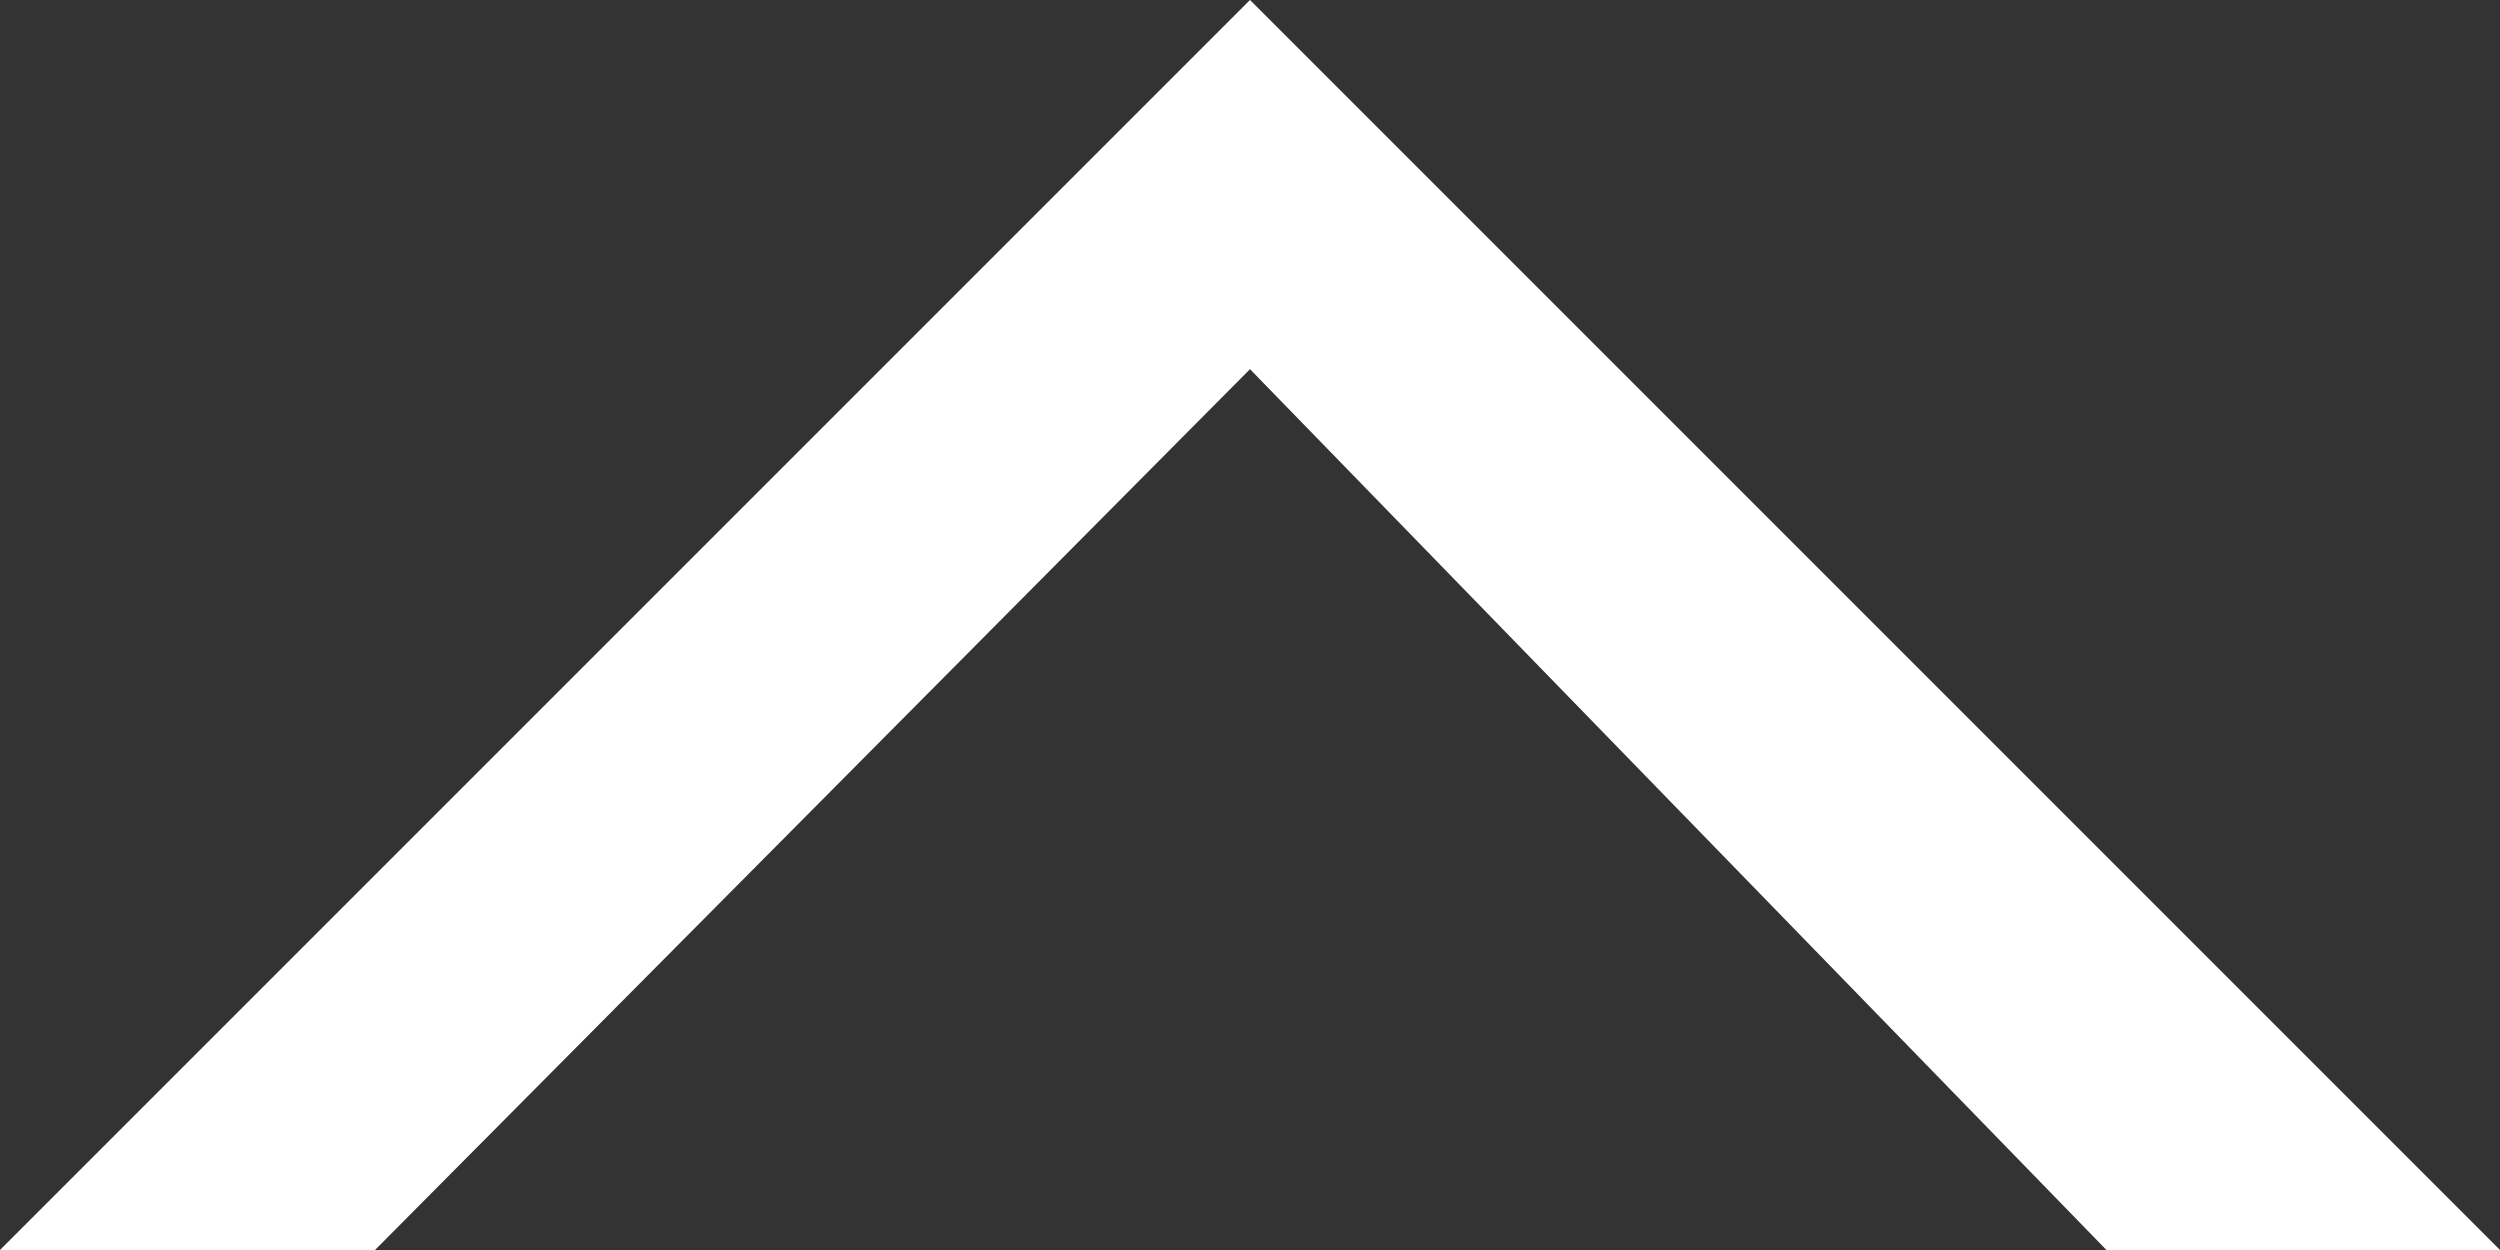 <svg xmlns="http://www.w3.org/2000/svg" width="12" height="6" viewBox="0 0 12 6">
    <rect x="0" y="0" width="12" height="6" fill="#333333" stroke="none"/>
    <path data-name="패스 1129" d="m6 6 6-6h-1.8L6 4.228 1.889 0H0z" transform="rotate(180 6 3)" style="fill:#fff;fill-rule:evenodd"/>
</svg>
